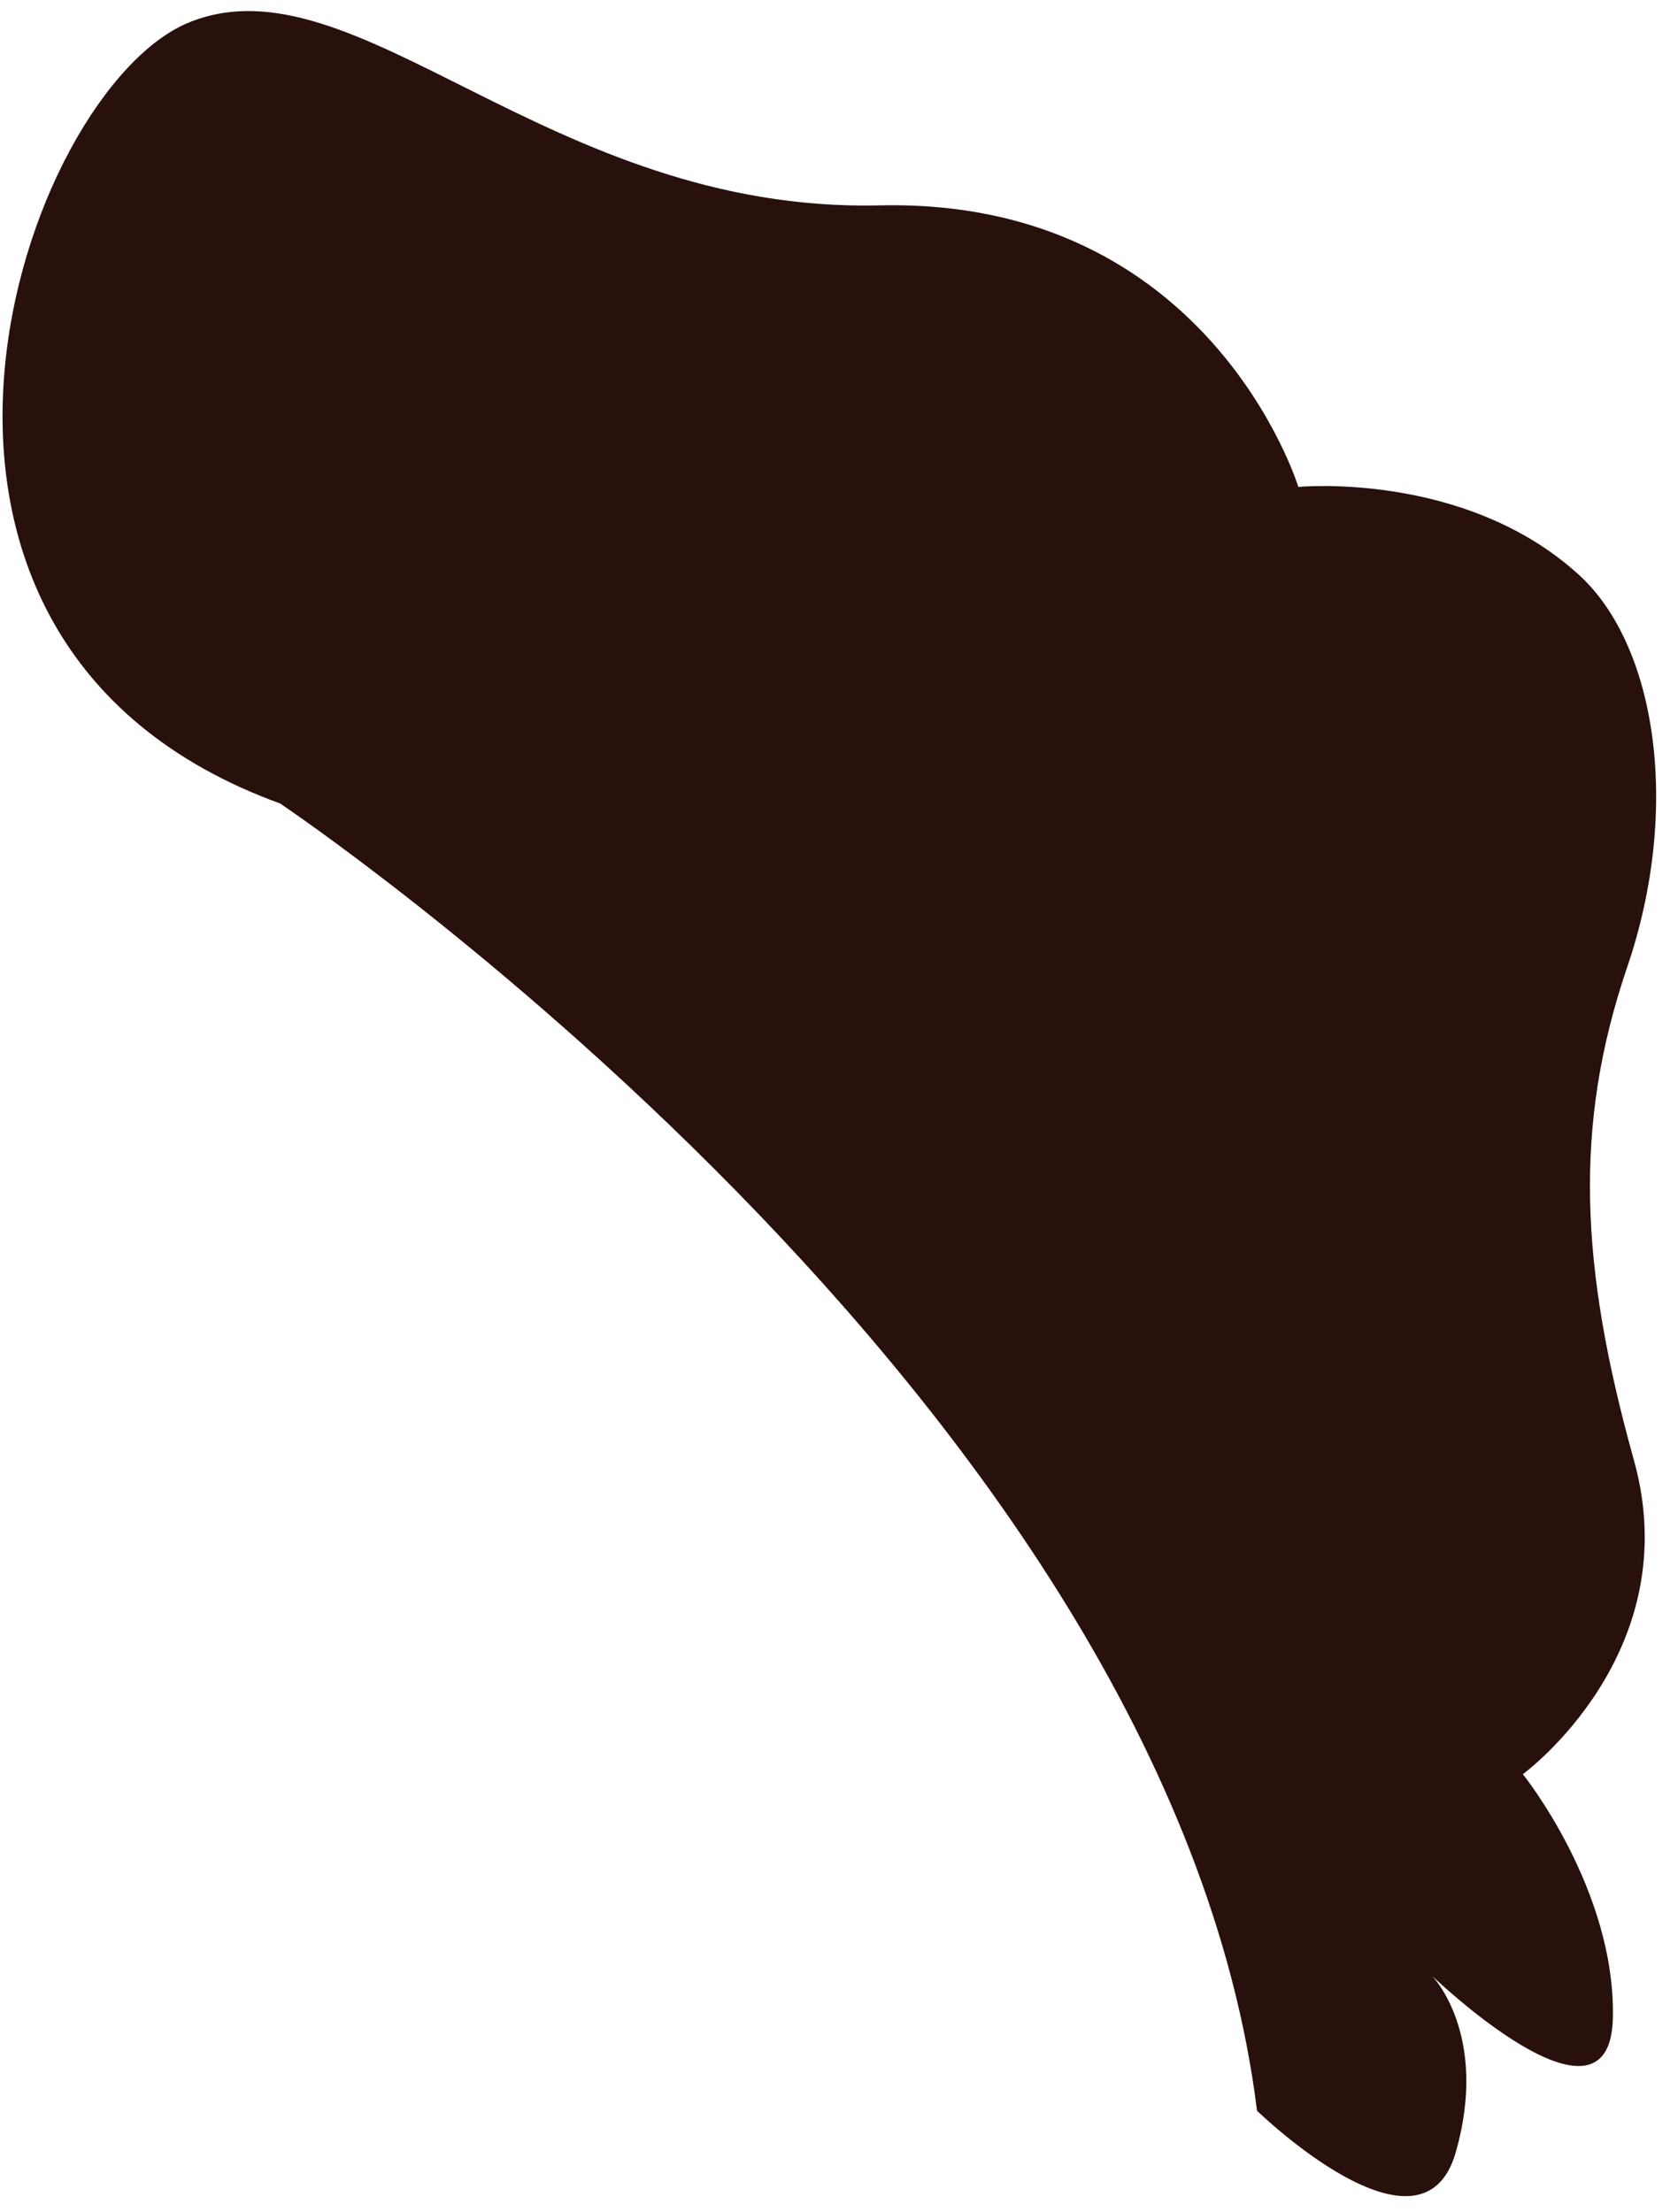 <?xml version="1.0" encoding="UTF-8" standalone="no"?><svg width='77' height='102' viewBox='0 0 77 102' fill='none' xmlns='http://www.w3.org/2000/svg'>
<path d='M57.958 97.339C57.958 97.339 65.548 104.719 67.115 99.277C68.681 93.835 66.033 91.122 66.033 91.122C66.033 91.122 74.237 99.003 74.366 93.06C74.495 87.133 70.216 81.82 70.216 81.82C70.216 81.82 77.822 76.249 75.335 67.334C72.848 58.42 72.541 51.896 75.028 44.596C77.515 37.297 76.384 29.755 72.783 26.493C67.519 21.713 59.864 22.456 59.864 22.456C59.864 22.456 55.794 9.117 40.55 9.472C25.305 9.827 16.423 -2.075 8.736 1.026C1.049 4.127 -7.769 29.529 12.918 37.055C12.918 37.055 53.905 64.54 57.958 97.339Z' fill='#28100C'/>
</svg>
